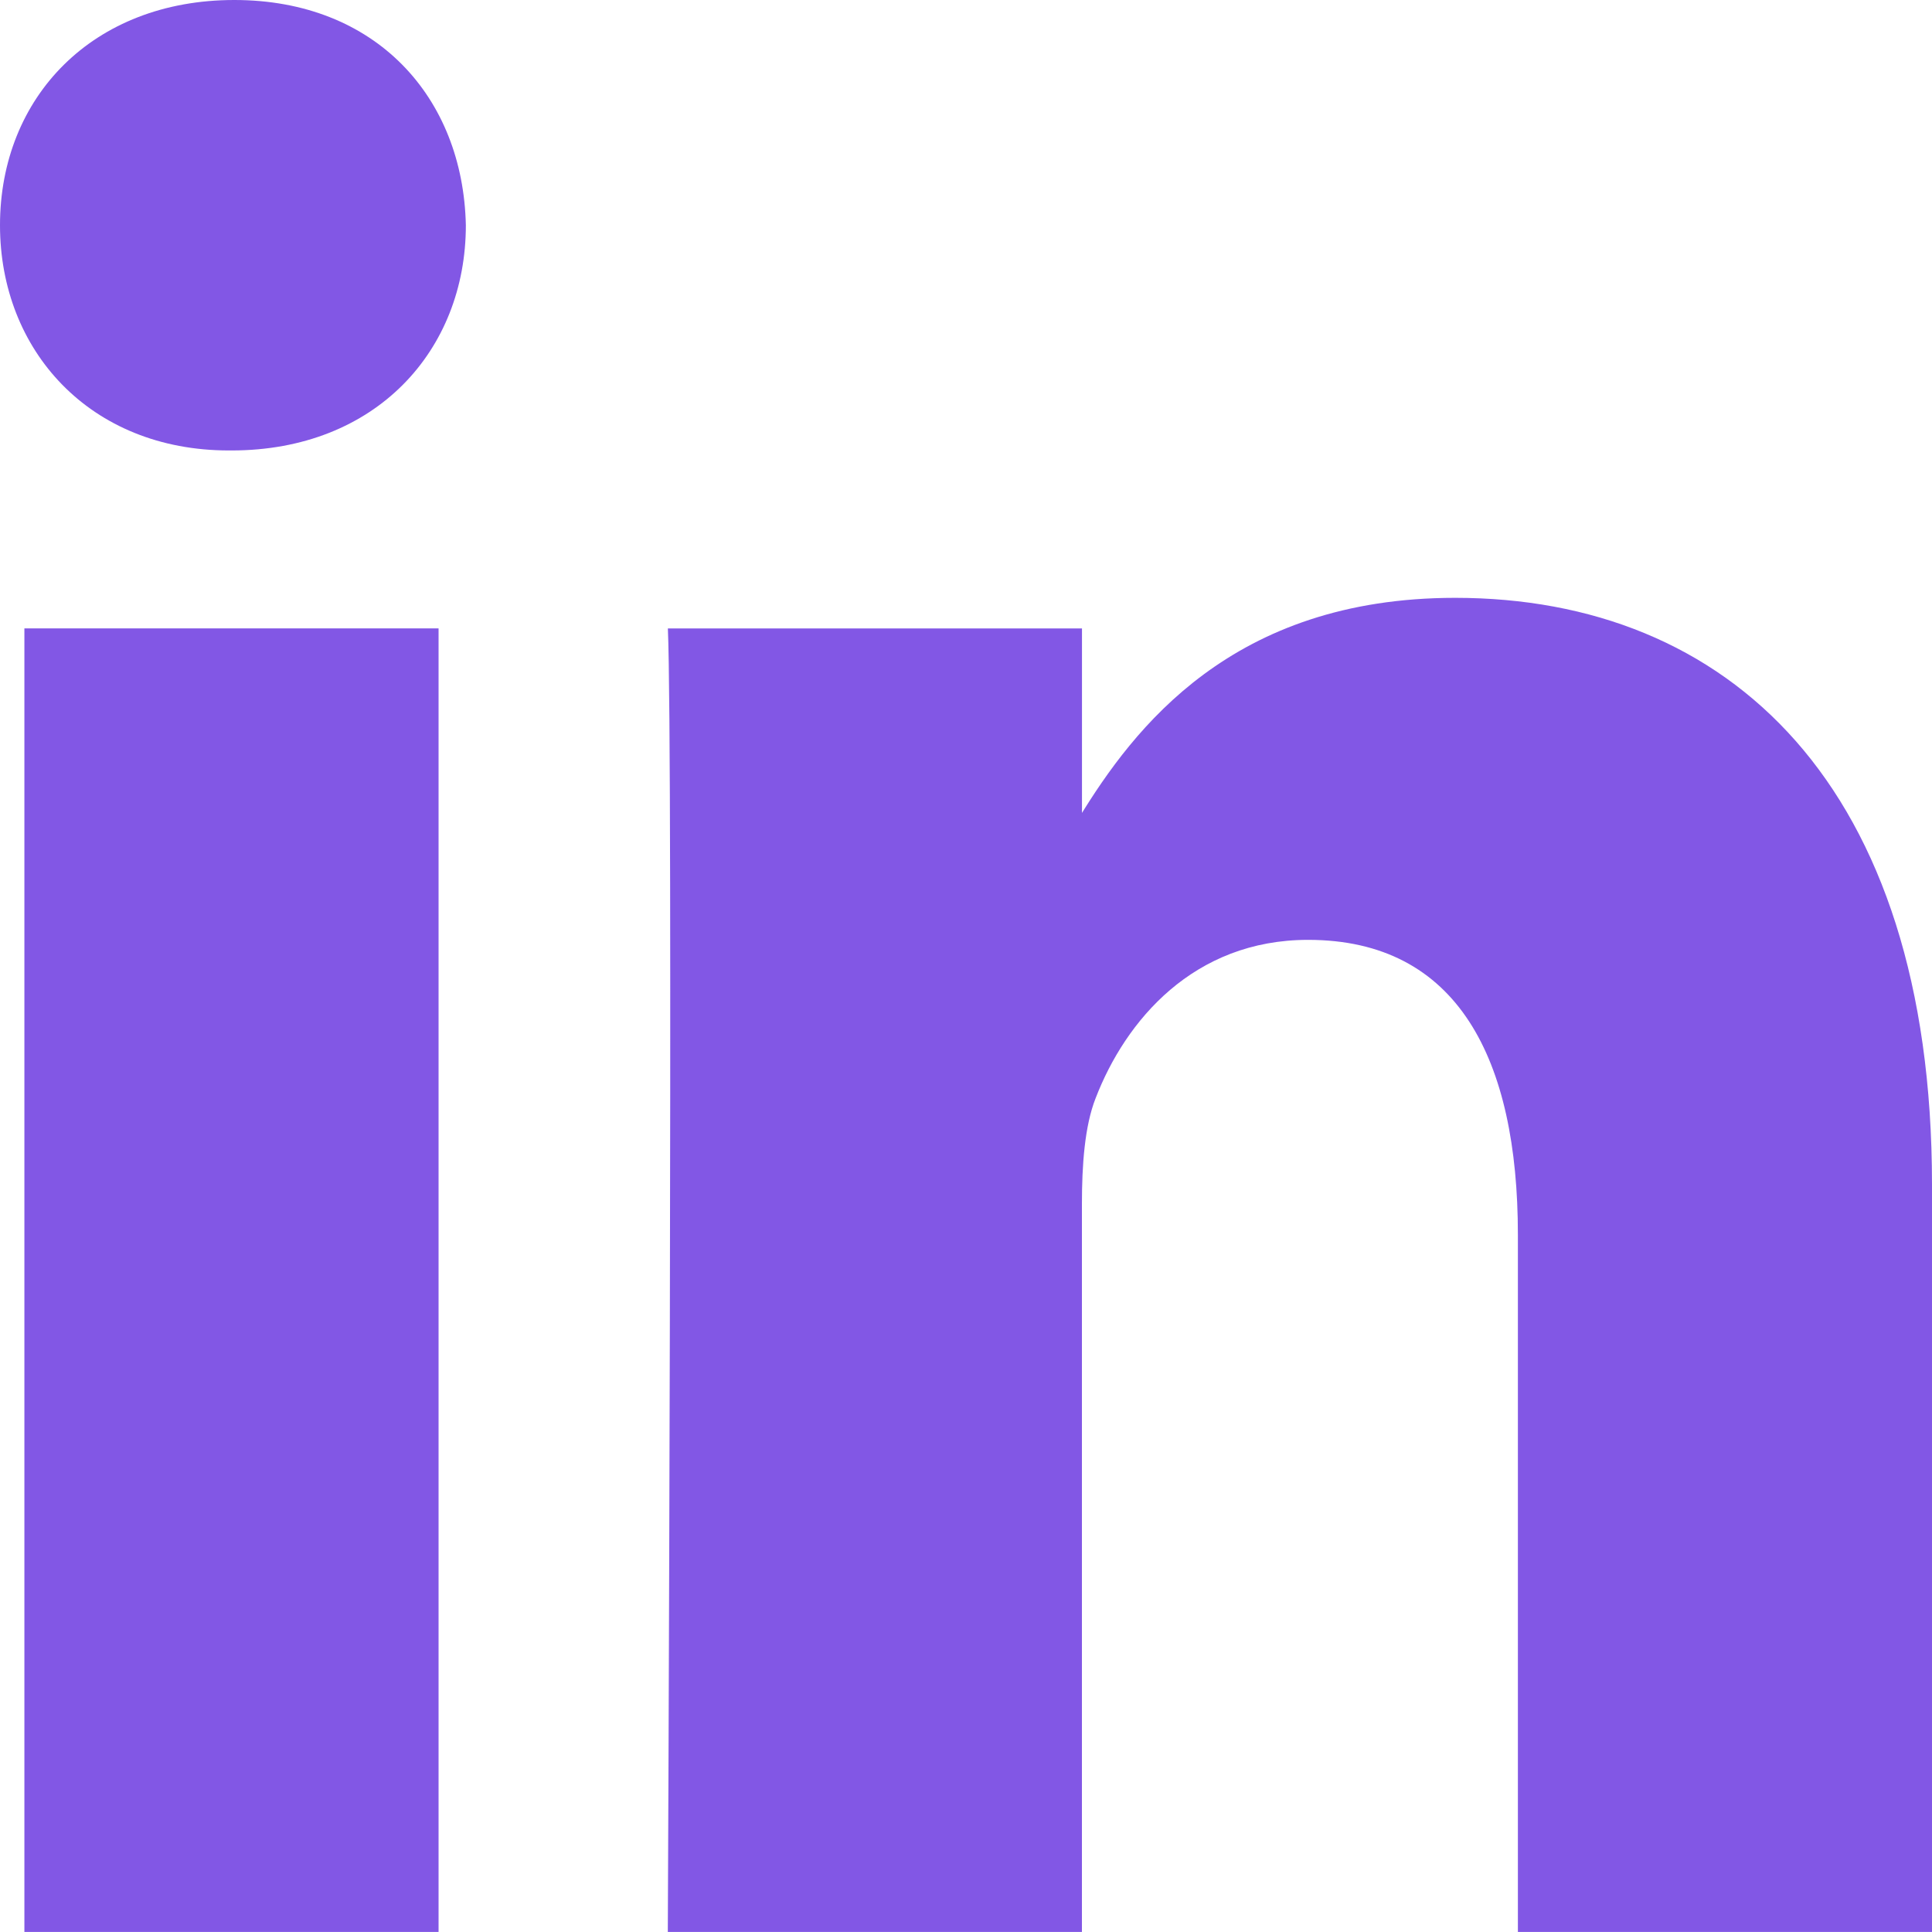 <svg width="32" height="32" viewBox="0 0 32 32" fill="none" xmlns="http://www.w3.org/2000/svg">
<path d="M7.264 31.999V10.408H0.404V31.999H7.265H7.264ZM3.836 7.461C6.227 7.461 7.716 5.803 7.716 3.731C7.671 1.612 6.227 0 3.881 0C1.533 0 0 1.612 0 3.731C0 5.803 1.488 7.461 3.791 7.461H3.835L3.836 7.461ZM11.061 31.999H17.92V19.943C17.92 19.299 17.965 18.652 18.146 18.192C18.642 16.902 19.771 15.567 21.666 15.567C24.148 15.567 25.141 17.547 25.141 20.45V31.999H32V19.62C32 12.988 28.616 9.902 24.103 9.902C20.403 9.902 18.778 12.066 17.875 13.539H17.921V10.409H11.062C11.151 12.434 11.061 32 11.061 32L11.061 31.999Z" fill="#8257E5"/>
</svg>
